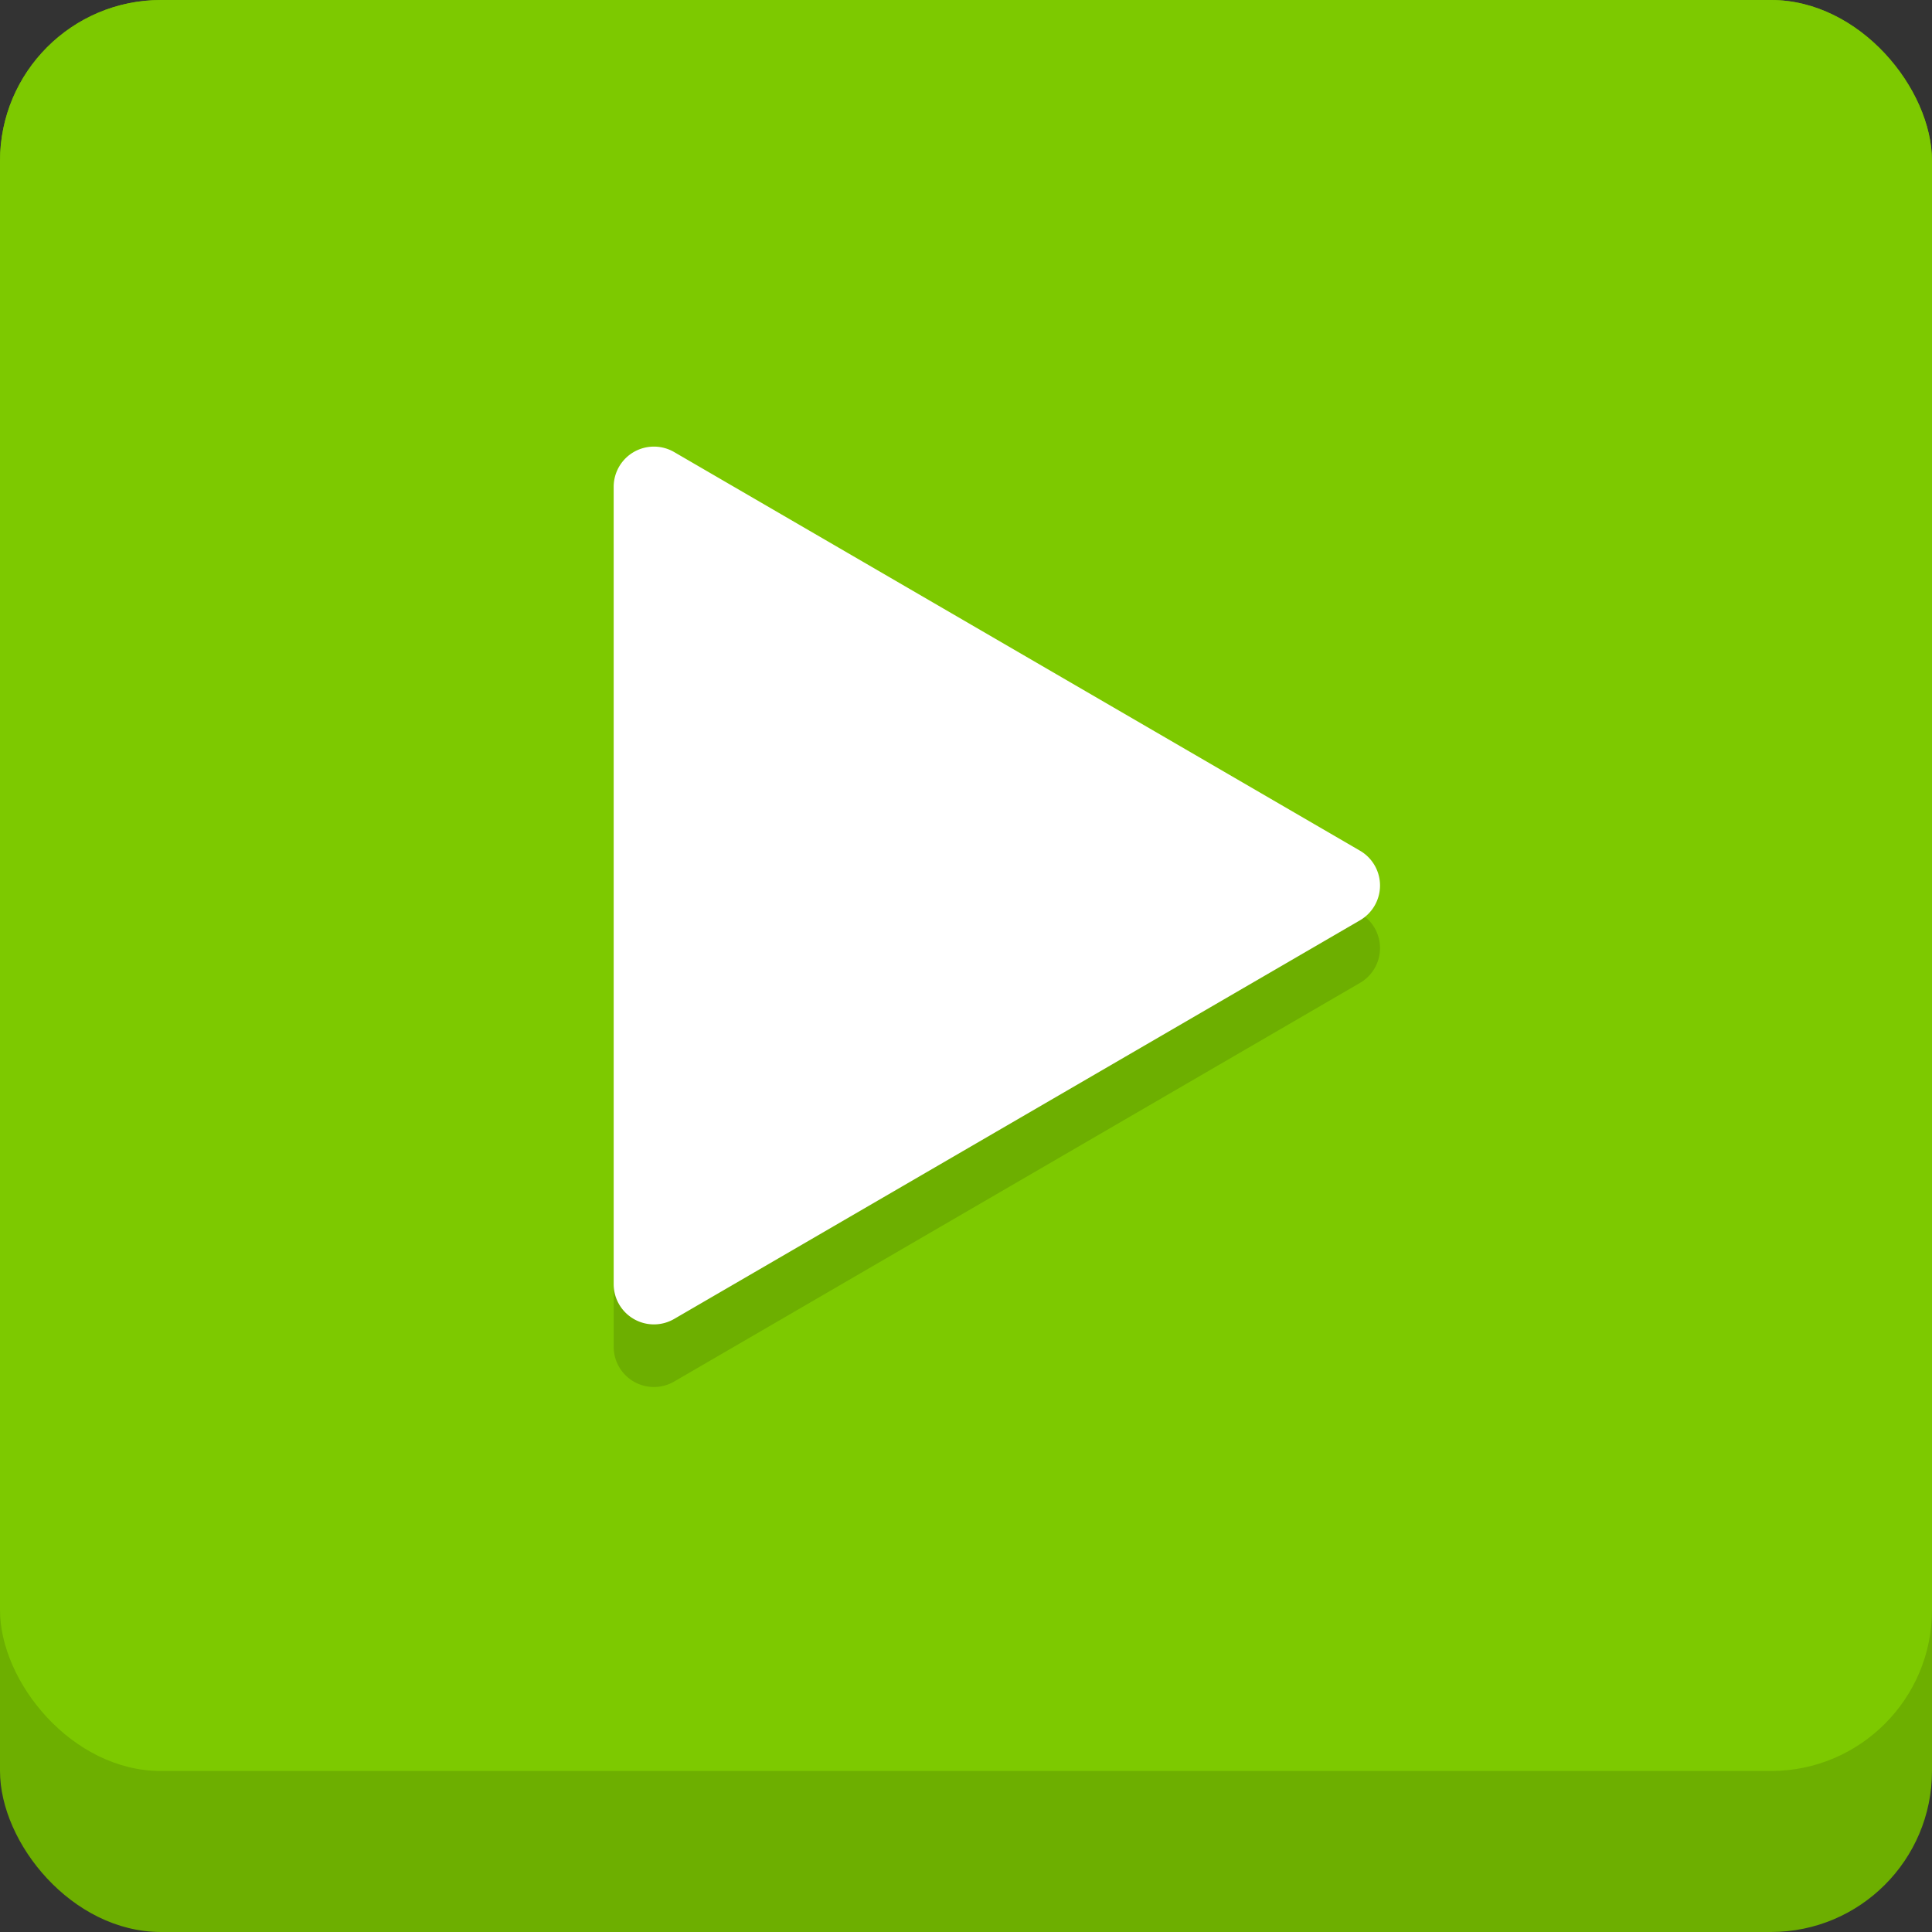<svg xmlns="http://www.w3.org/2000/svg" viewBox="0 0 216 216"><rect x="0" y="0" width="216" height="216" fill="#333333" stroke="none"/><defs><style>.cls-1{fill:#6daf00;}.cls-2{fill:#7dc900;}.cls-3{fill:#fff;}</style></defs><g id="Слой_2" data-name="Слой 2"><g id="Pause"><rect class="cls-1" width="216" height="216" rx="18"/><rect class="cls-2" width="216" height="198" rx="18"/><path class="cls-1" d="M152.05,102.11,75.37,57.54a4.5,4.5,0,0,0-6.76,3.89v89.14a4.5,4.5,0,0,0,6.76,3.89l76.68-44.57A4.5,4.5,0,0,0,152.05,102.11Z"/><path class="cls-3" d="M152.05,95.11,75.37,50.54a4.5,4.5,0,0,0-6.76,3.89v89.14a4.5,4.5,0,0,0,6.76,3.89l76.68-44.57A4.5,4.5,0,0,0,152.05,95.11Z"/></g></g></svg>